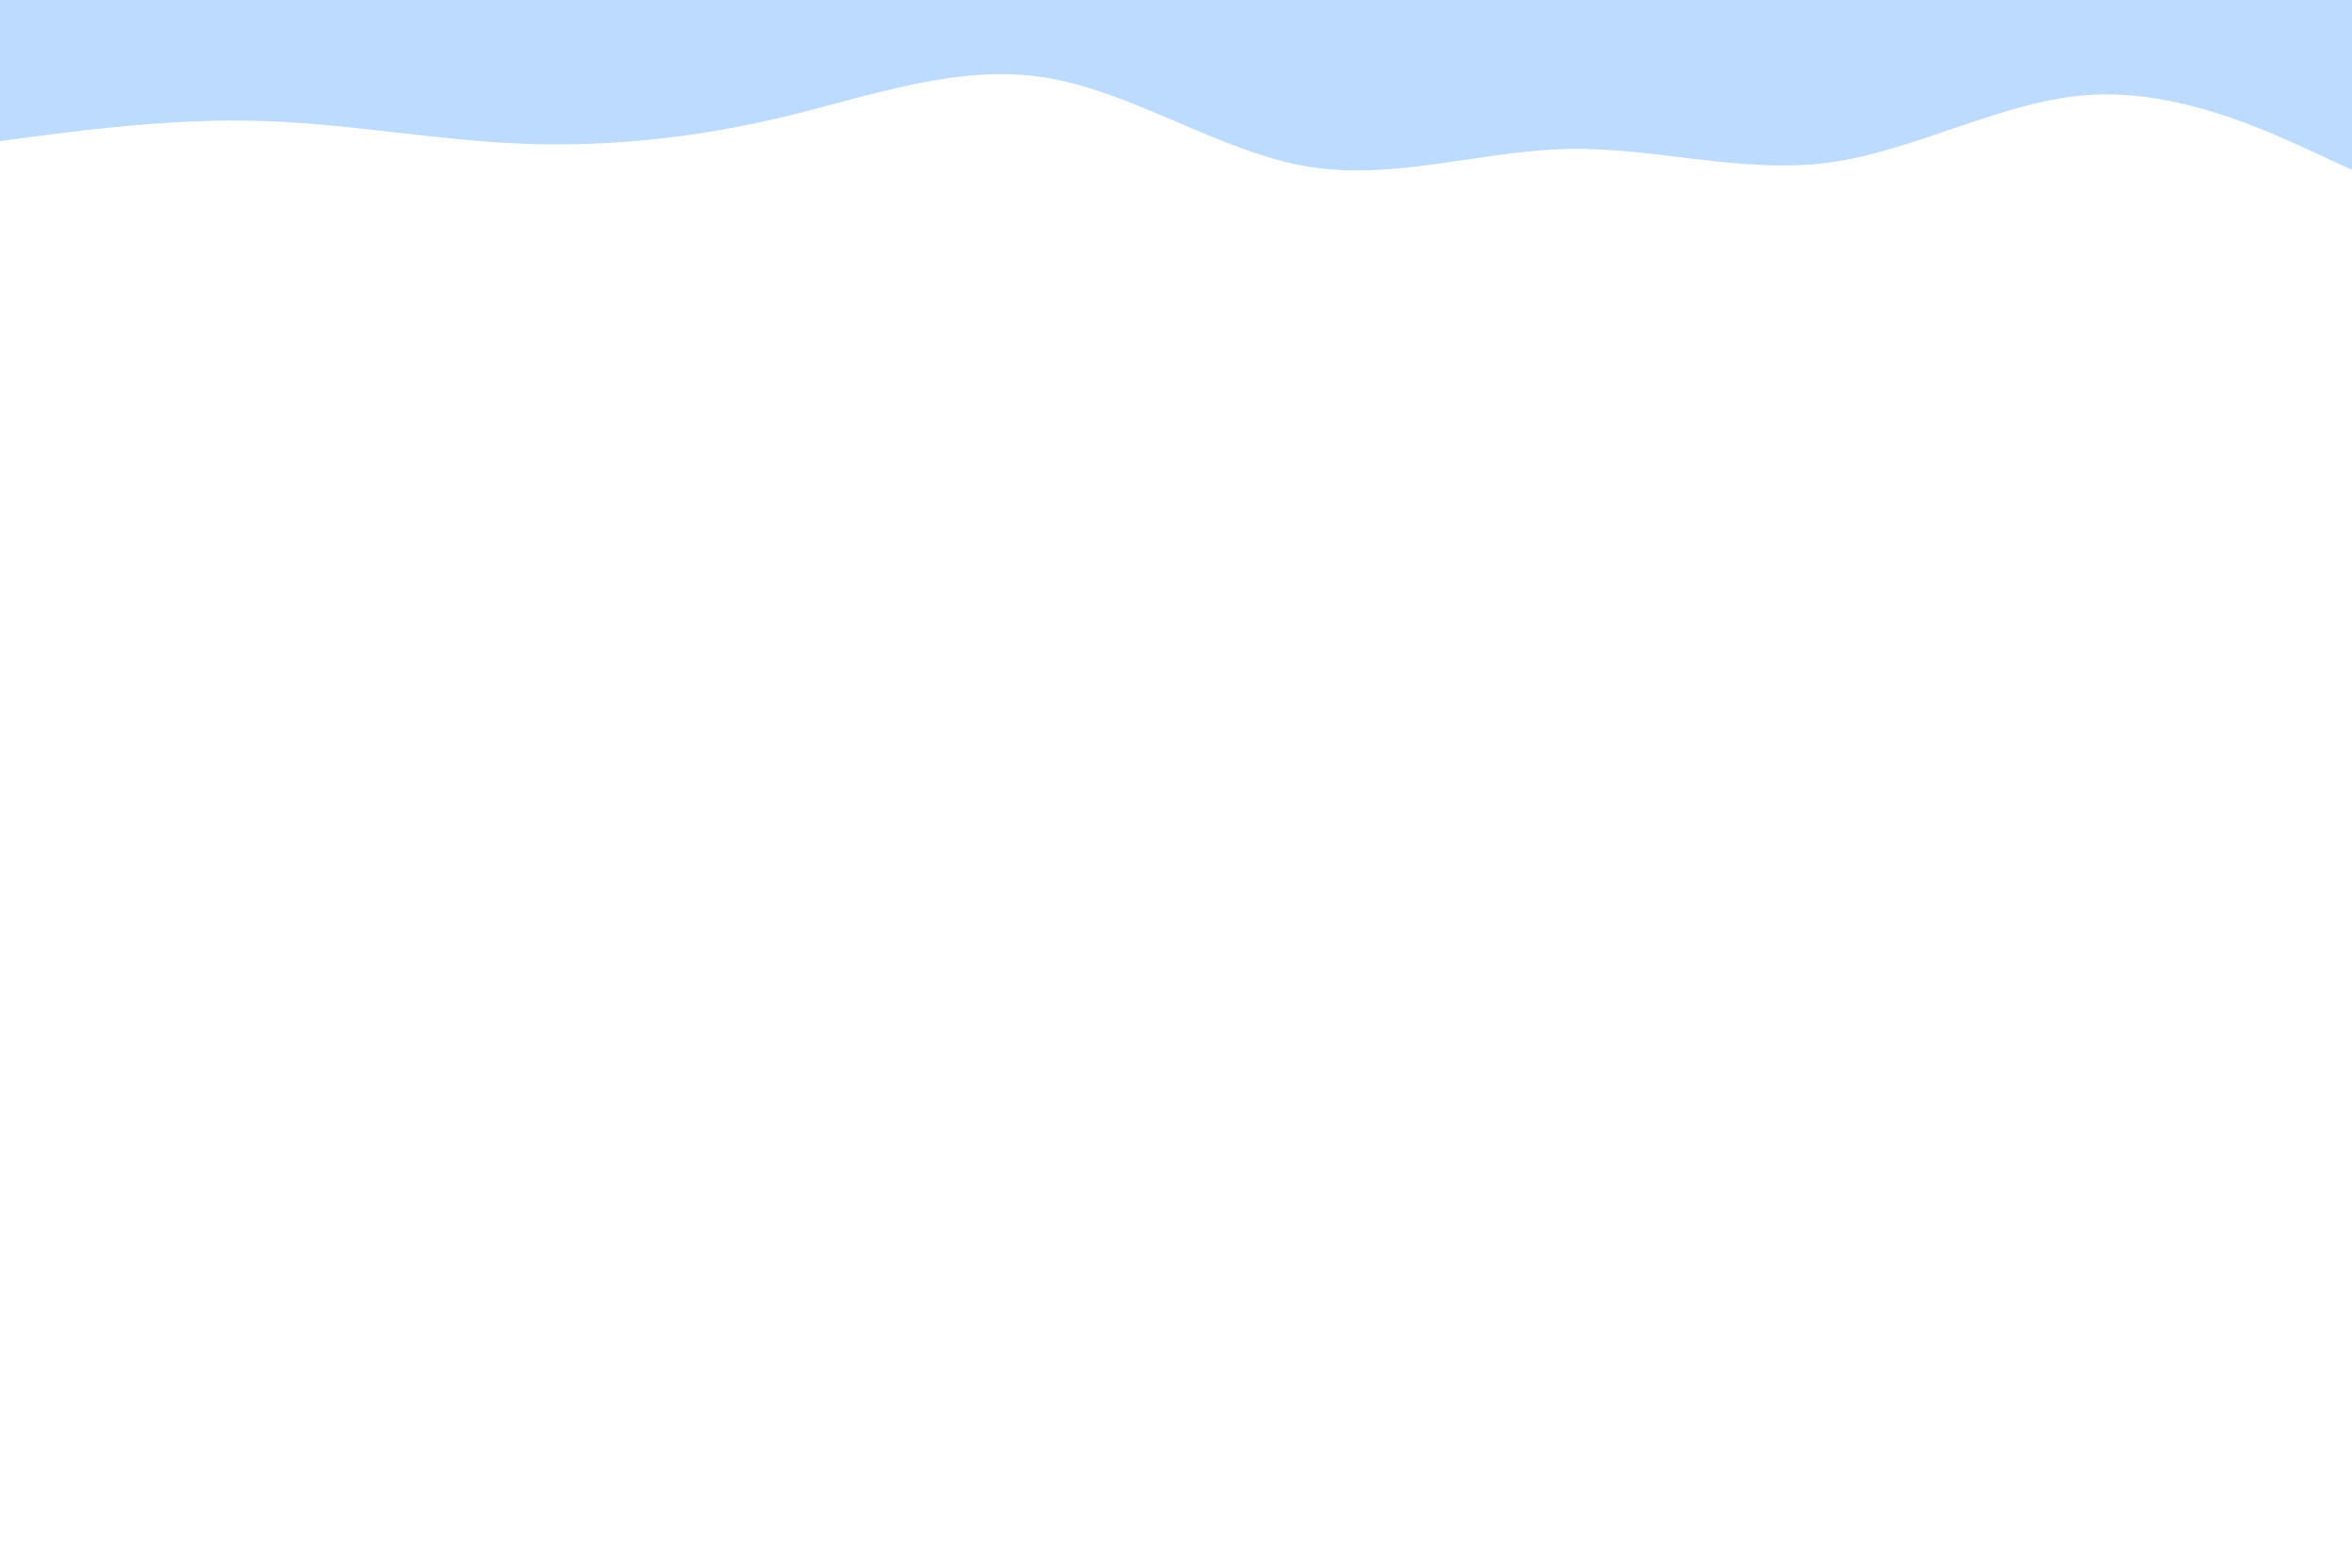 <svg id="visual" viewBox="0 0 900 600" width="900" height="600" xmlns="http://www.w3.org/2000/svg" xmlns:xlink="http://www.w3.org/1999/xlink" version="1.1"><path d="M0 54L16.7 51.8C33.3 49.7 66.7 45.3 100 46.3C133.3 47.3 166.7 53.7 200 55C233.3 56.3 266.7 52.7 300 44.7C333.3 36.7 366.7 24.3 400 29.7C433.3 35 466.7 58 500 63.7C533.3 69.3 566.7 57.7 600 57C633.3 56.3 666.7 66.7 700 62.2C733.3 57.7 766.7 38.3 800 36.3C833.3 34.3 866.7 49.7 883.3 57.3L900 65L900 0L883.3 0C866.7 0 833.3 0 800 0C766.7 0 733.3 0 700 0C666.7 0 633.3 0 600 0C566.7 0 533.3 0 500 0C466.7 0 433.3 0 400 0C366.7 0 333.3 0 300 0C266.7 0 233.3 0 200 0C166.7 0 133.3 0 100 0C66.7 0 33.3 0 16.7 0L0 0Z" fill="#bddbff" stroke-linecap="round" stroke-linejoin="miter"></path></svg>